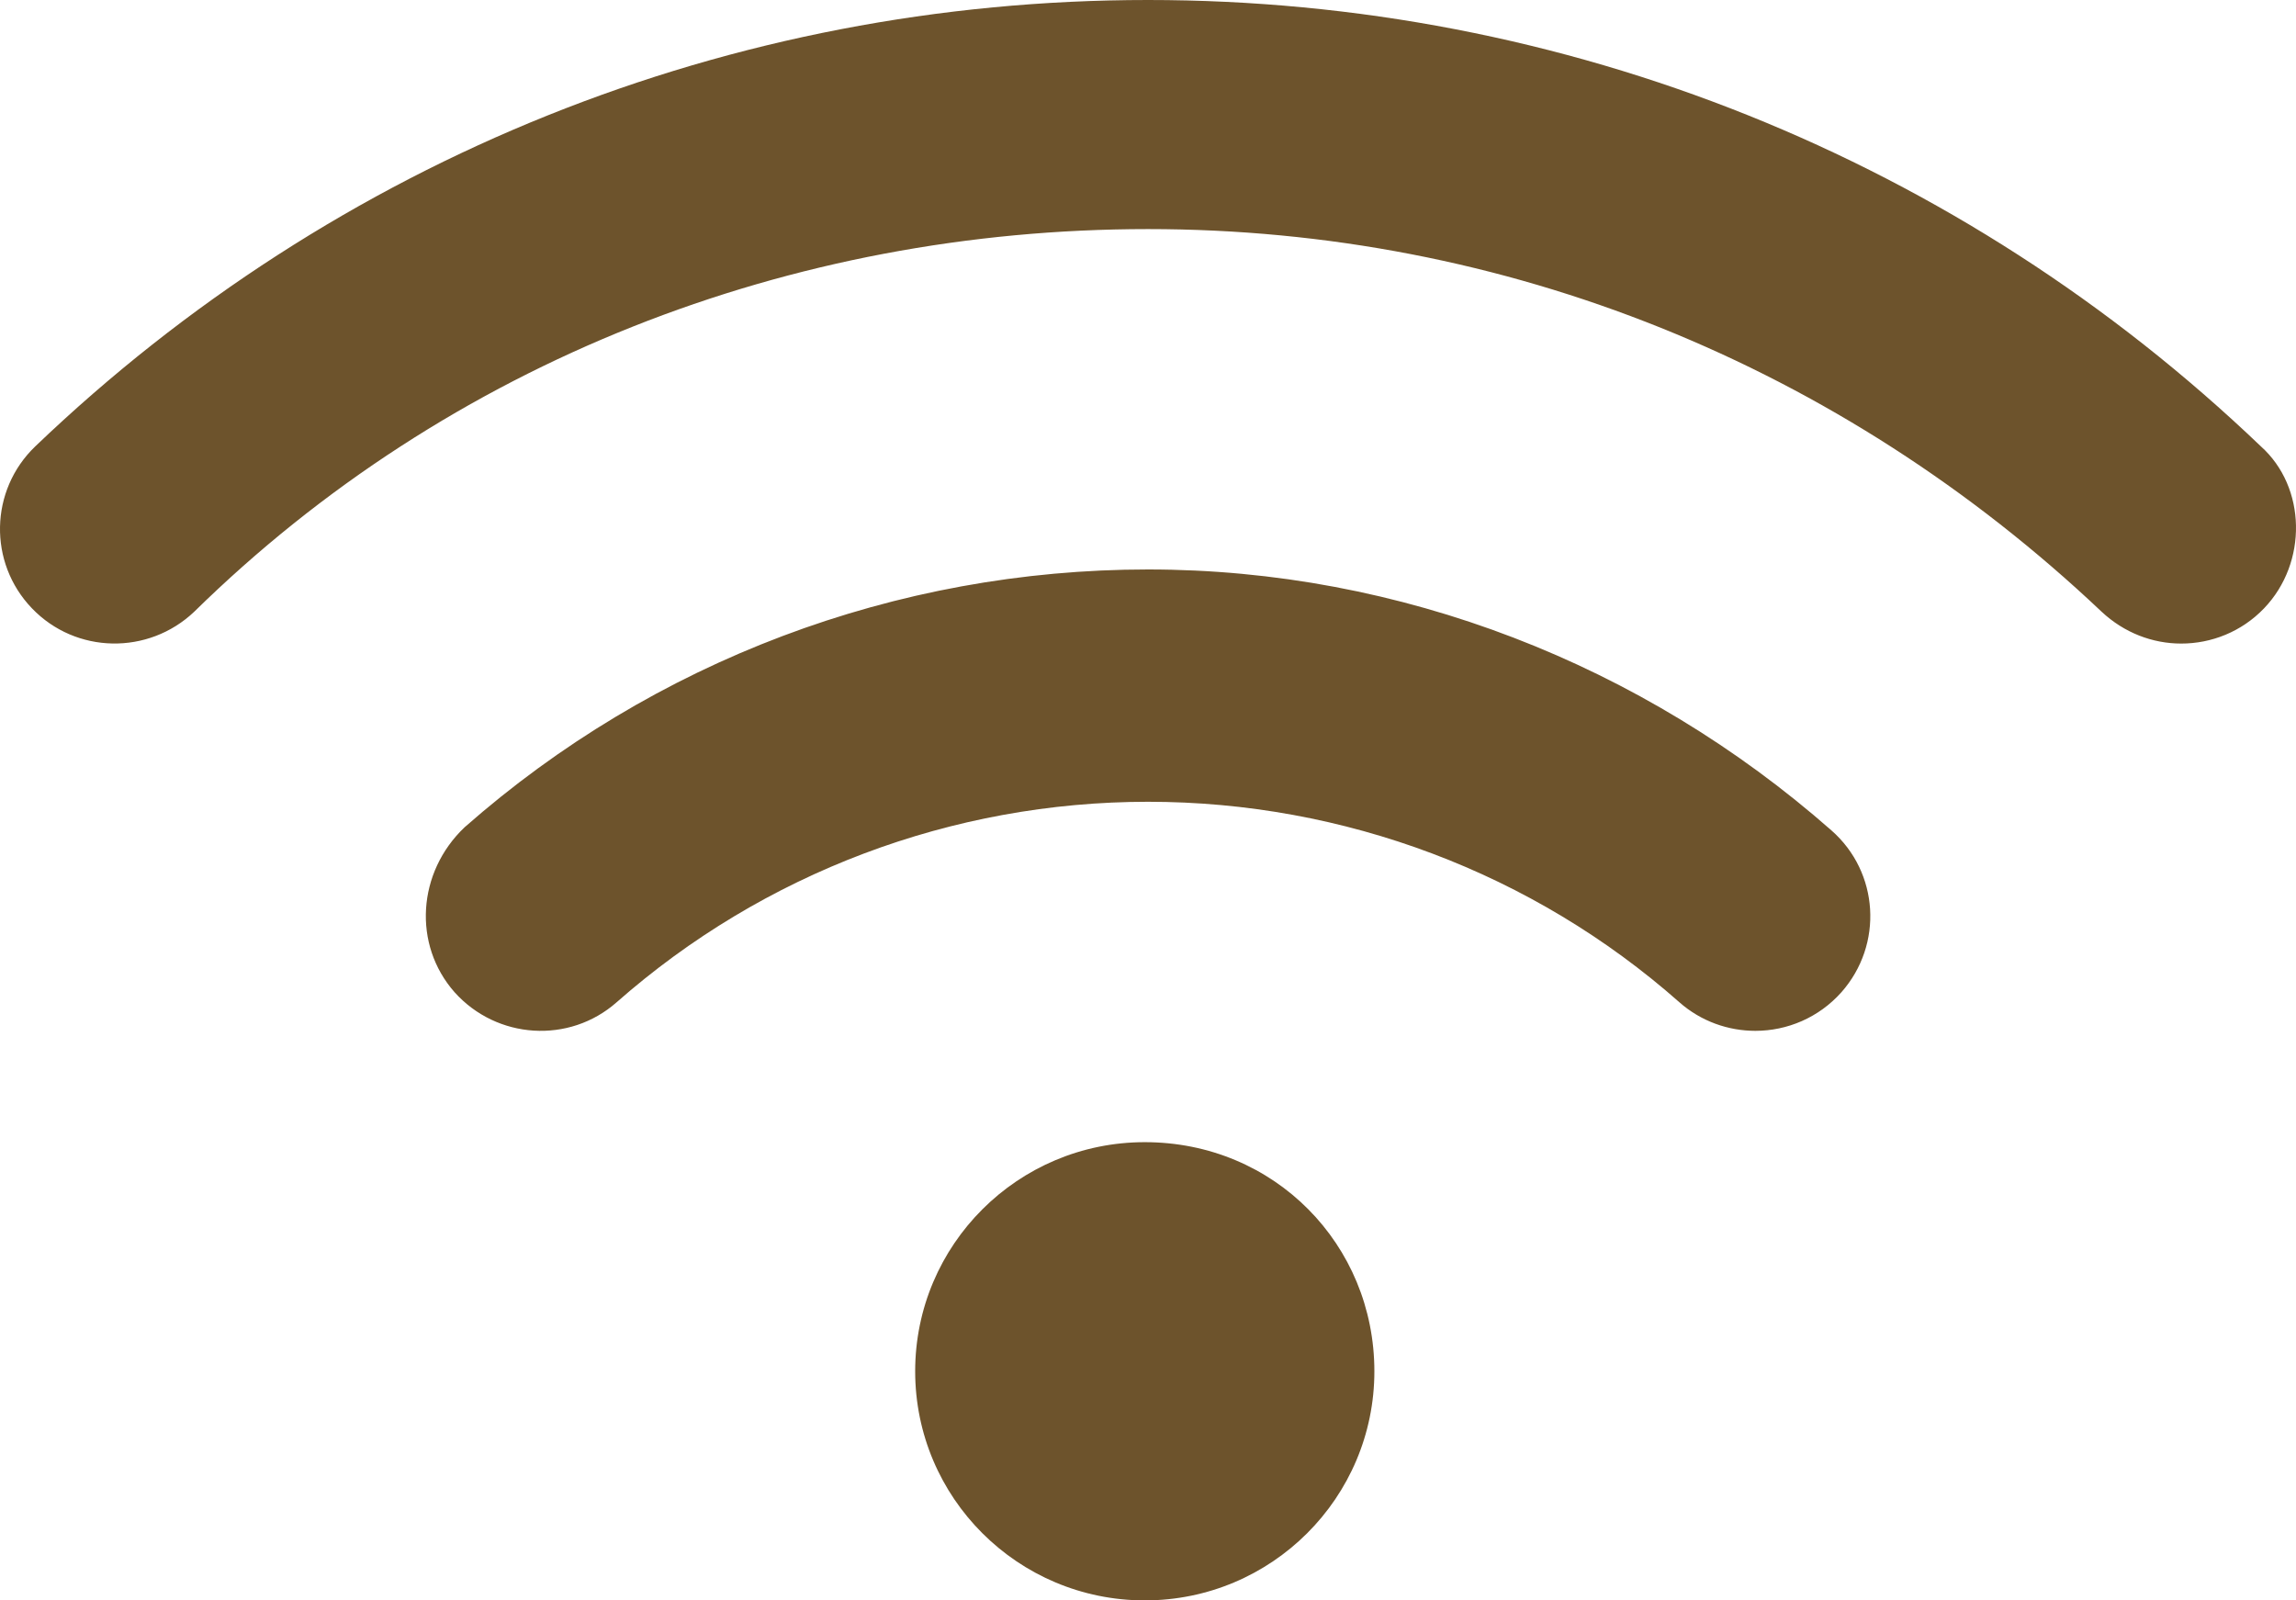 <svg width="99" height="69" viewBox="0 0 99 69" fill="none" xmlns="http://www.w3.org/2000/svg">
<path d="M49.361 49.244C43.893 49.244 39.461 53.667 39.461 59.122C39.461 64.577 43.894 69 49.361 69C54.828 69 59.261 64.577 59.261 59.122C59.261 53.667 54.961 49.244 49.361 49.244ZM49.5 24.552C38.633 24.552 28.169 28.503 20.032 35.668C17.99 37.608 17.789 40.725 19.599 42.778C21.424 44.815 24.549 45.015 26.591 43.21C32.917 37.639 41.054 34.568 49.5 34.568C57.946 34.568 66.099 37.636 72.41 43.21C73.353 44.043 74.529 44.444 75.689 44.444C77.057 44.444 78.421 43.88 79.402 42.776C81.212 40.725 81.026 37.608 78.969 35.803C70.832 28.642 60.375 24.552 49.5 24.552ZM97.485 19.244C84.507 6.833 67.475 0 49.5 0C31.525 0 14.492 6.833 1.522 19.244C-0.45 21.134 -0.514 24.259 1.377 26.227C3.267 28.199 6.4 28.252 8.377 26.372C19.351 15.602 34.093 9.877 49.5 9.877C64.907 9.877 79.371 15.736 90.617 26.373C91.591 27.284 92.814 27.747 94.051 27.747C95.351 27.747 96.651 27.241 97.623 26.228C99.512 24.259 99.45 21.003 97.485 19.244Z" fill="#503102" fill-opacity="0.83"/>
</svg>
